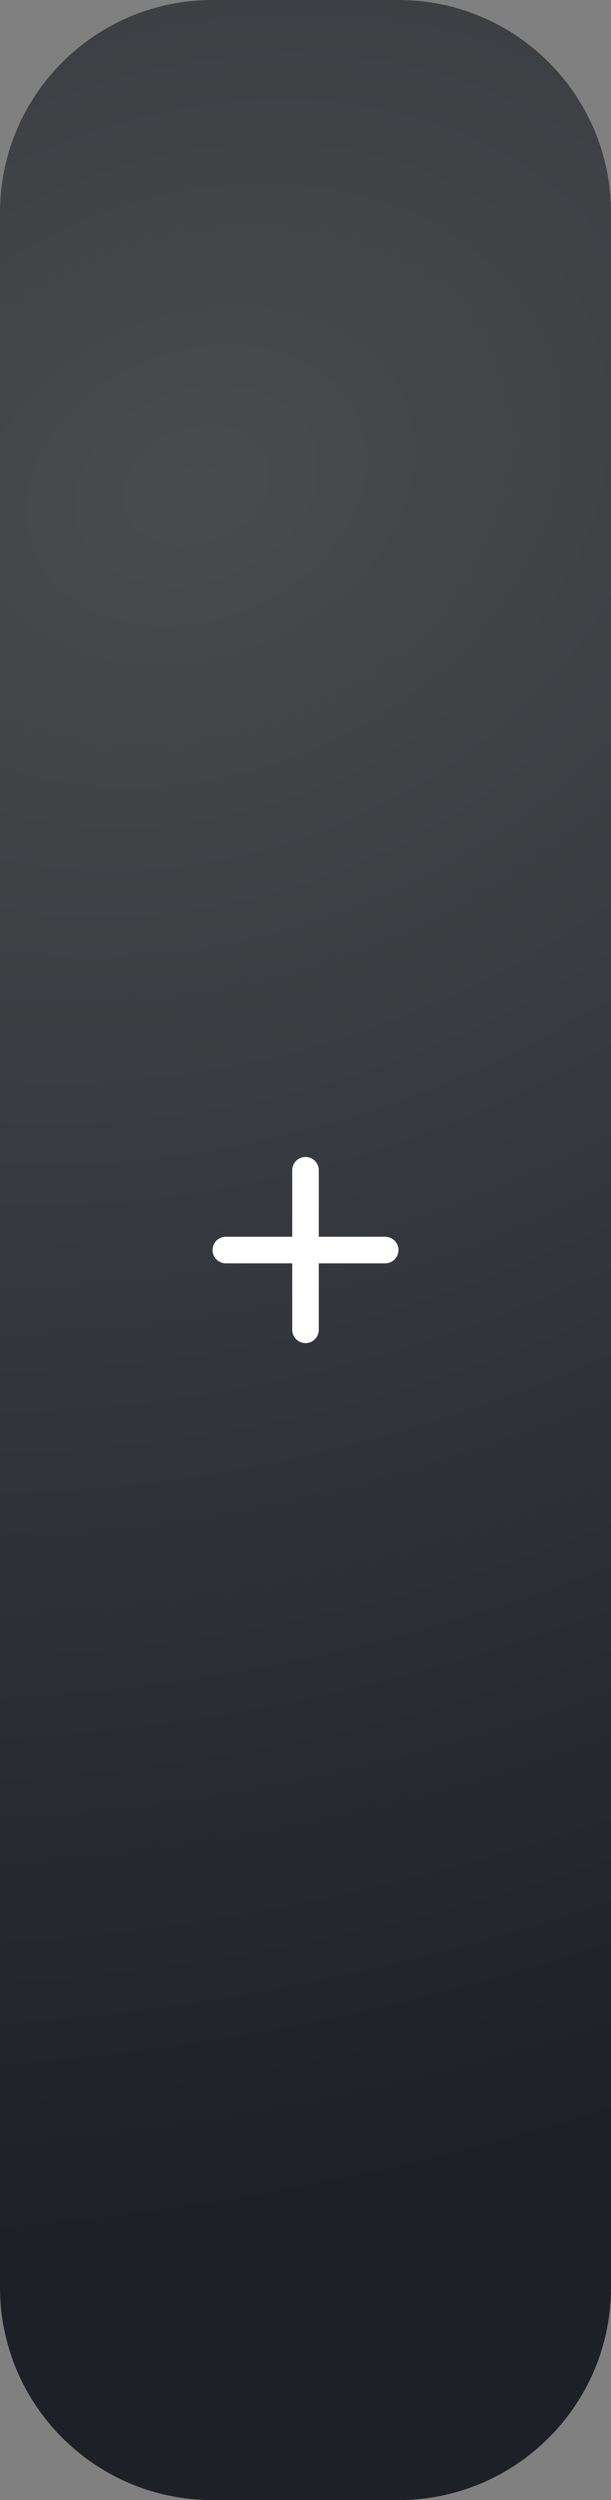 <svg xmlns="http://www.w3.org/2000/svg" xmlns:xlink="http://www.w3.org/1999/xlink" width="46" height="188" viewBox="0 0 46 188" fill="none">
<rect x="0" y="0" width="46" height="188" fill="#808080" stroke="none"/>
<path     fill="url(#linear_fill_20_1_0)"  d="M0 172L0 16C0 7.163 7.163 0 16 0L30 0C38.837 0 46 7.163 46 16L46 172C46 180.837 38.837 188 30 188L16 188C7.163 188 0 180.837 0 172Z">
</path>
<path d="M29 95L24 95L24 100C24 100.55 23.55 101 23 101C22.45 101 22 100.55 22 100L22 95L17 95C16.45 95 16 94.55 16 94C16 93.45 16.45 93 17 93L22 93L22 88C22 87.45 22.45 87 23 87C23.55 87 24 87.45 24 88L24 93L29 93C29.55 93 30 93.45 30 94C30 94.55 29.55 95 29 95Z"   fill="#FFFFFF" >
</path>
<defs>
<radialGradient id="linear_fill_20_1_0" cx="0" cy="0" r="1" gradientTransform="translate(12.222 37.138) rotate(-198.817) scale(170.744, 127.459)" gradientUnits="userSpaceOnUse">
<stop offset="0" stop-color="#494B4E"  />
<stop offset="1" stop-color="#1D2027"  />
</radialGradient>
</defs>
</svg>
